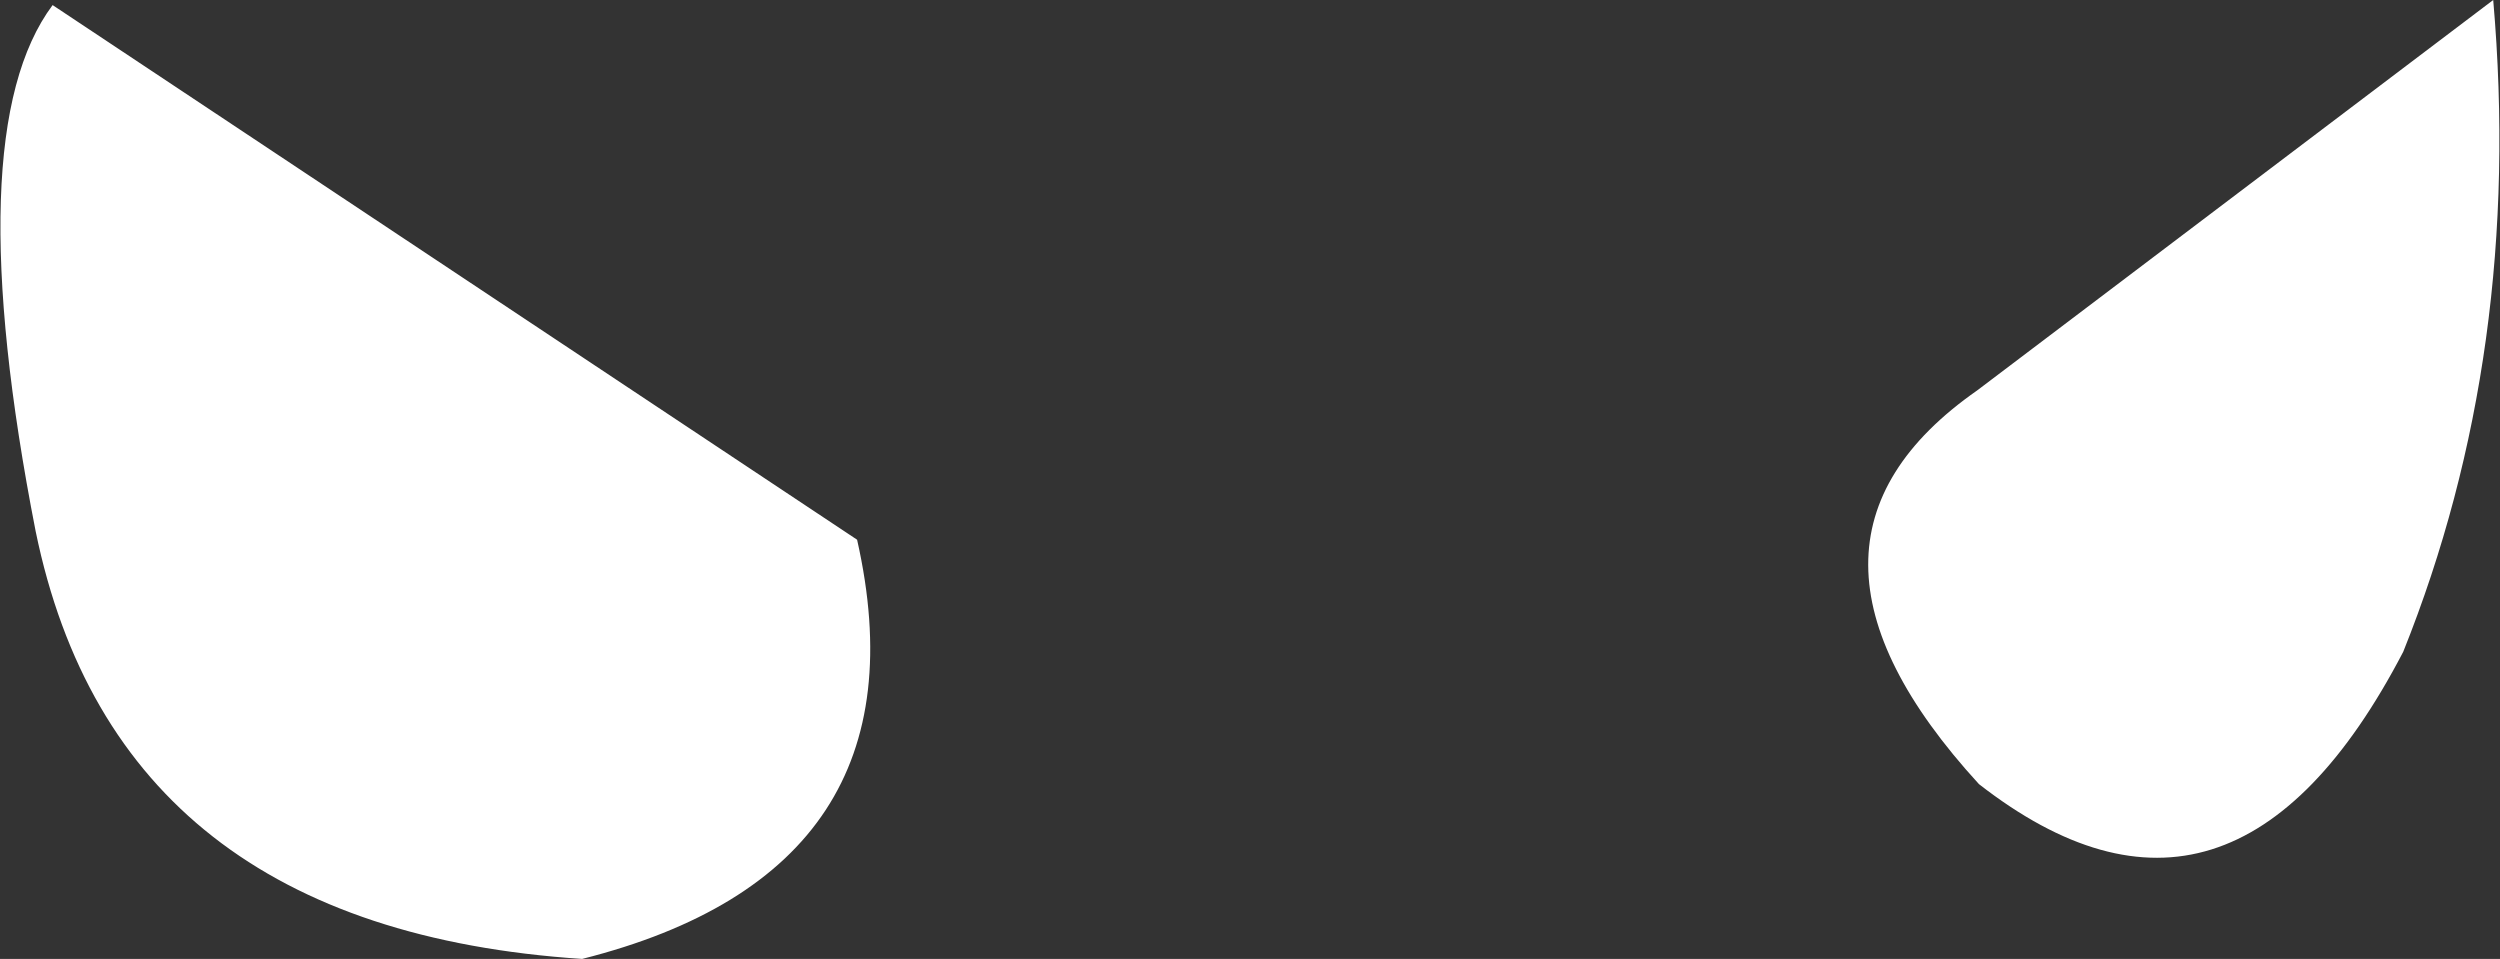 <?xml version="1.0" encoding="UTF-8" standalone="no"?>
<svg xmlns:xlink="http://www.w3.org/1999/xlink" height="28.25px" width="73.65px" xmlns="http://www.w3.org/2000/svg">
  <rect width="100%" height="100%" fill="#333333" stroke="none"/>
  <g transform="matrix(1.0, 0.0, 0.0, 1.0, 36.8, 14.1)">
    <path d="M36.65 -14.1 Q37.55 -3.75 34.0 5.1 28.95 14.8 21.5 9.0 15.0 1.9 21.45 -2.6 L36.65 -14.1 M-19.65 14.15 Q-33.35 13.25 -35.75 1.55 -38.05 -10.2 -35.25 -13.95 L-11.55 1.8 Q-9.35 11.55 -19.65 14.15" fill="#ffffff" fill-rule="evenodd" stroke="none"/>
  </g>
</svg>
